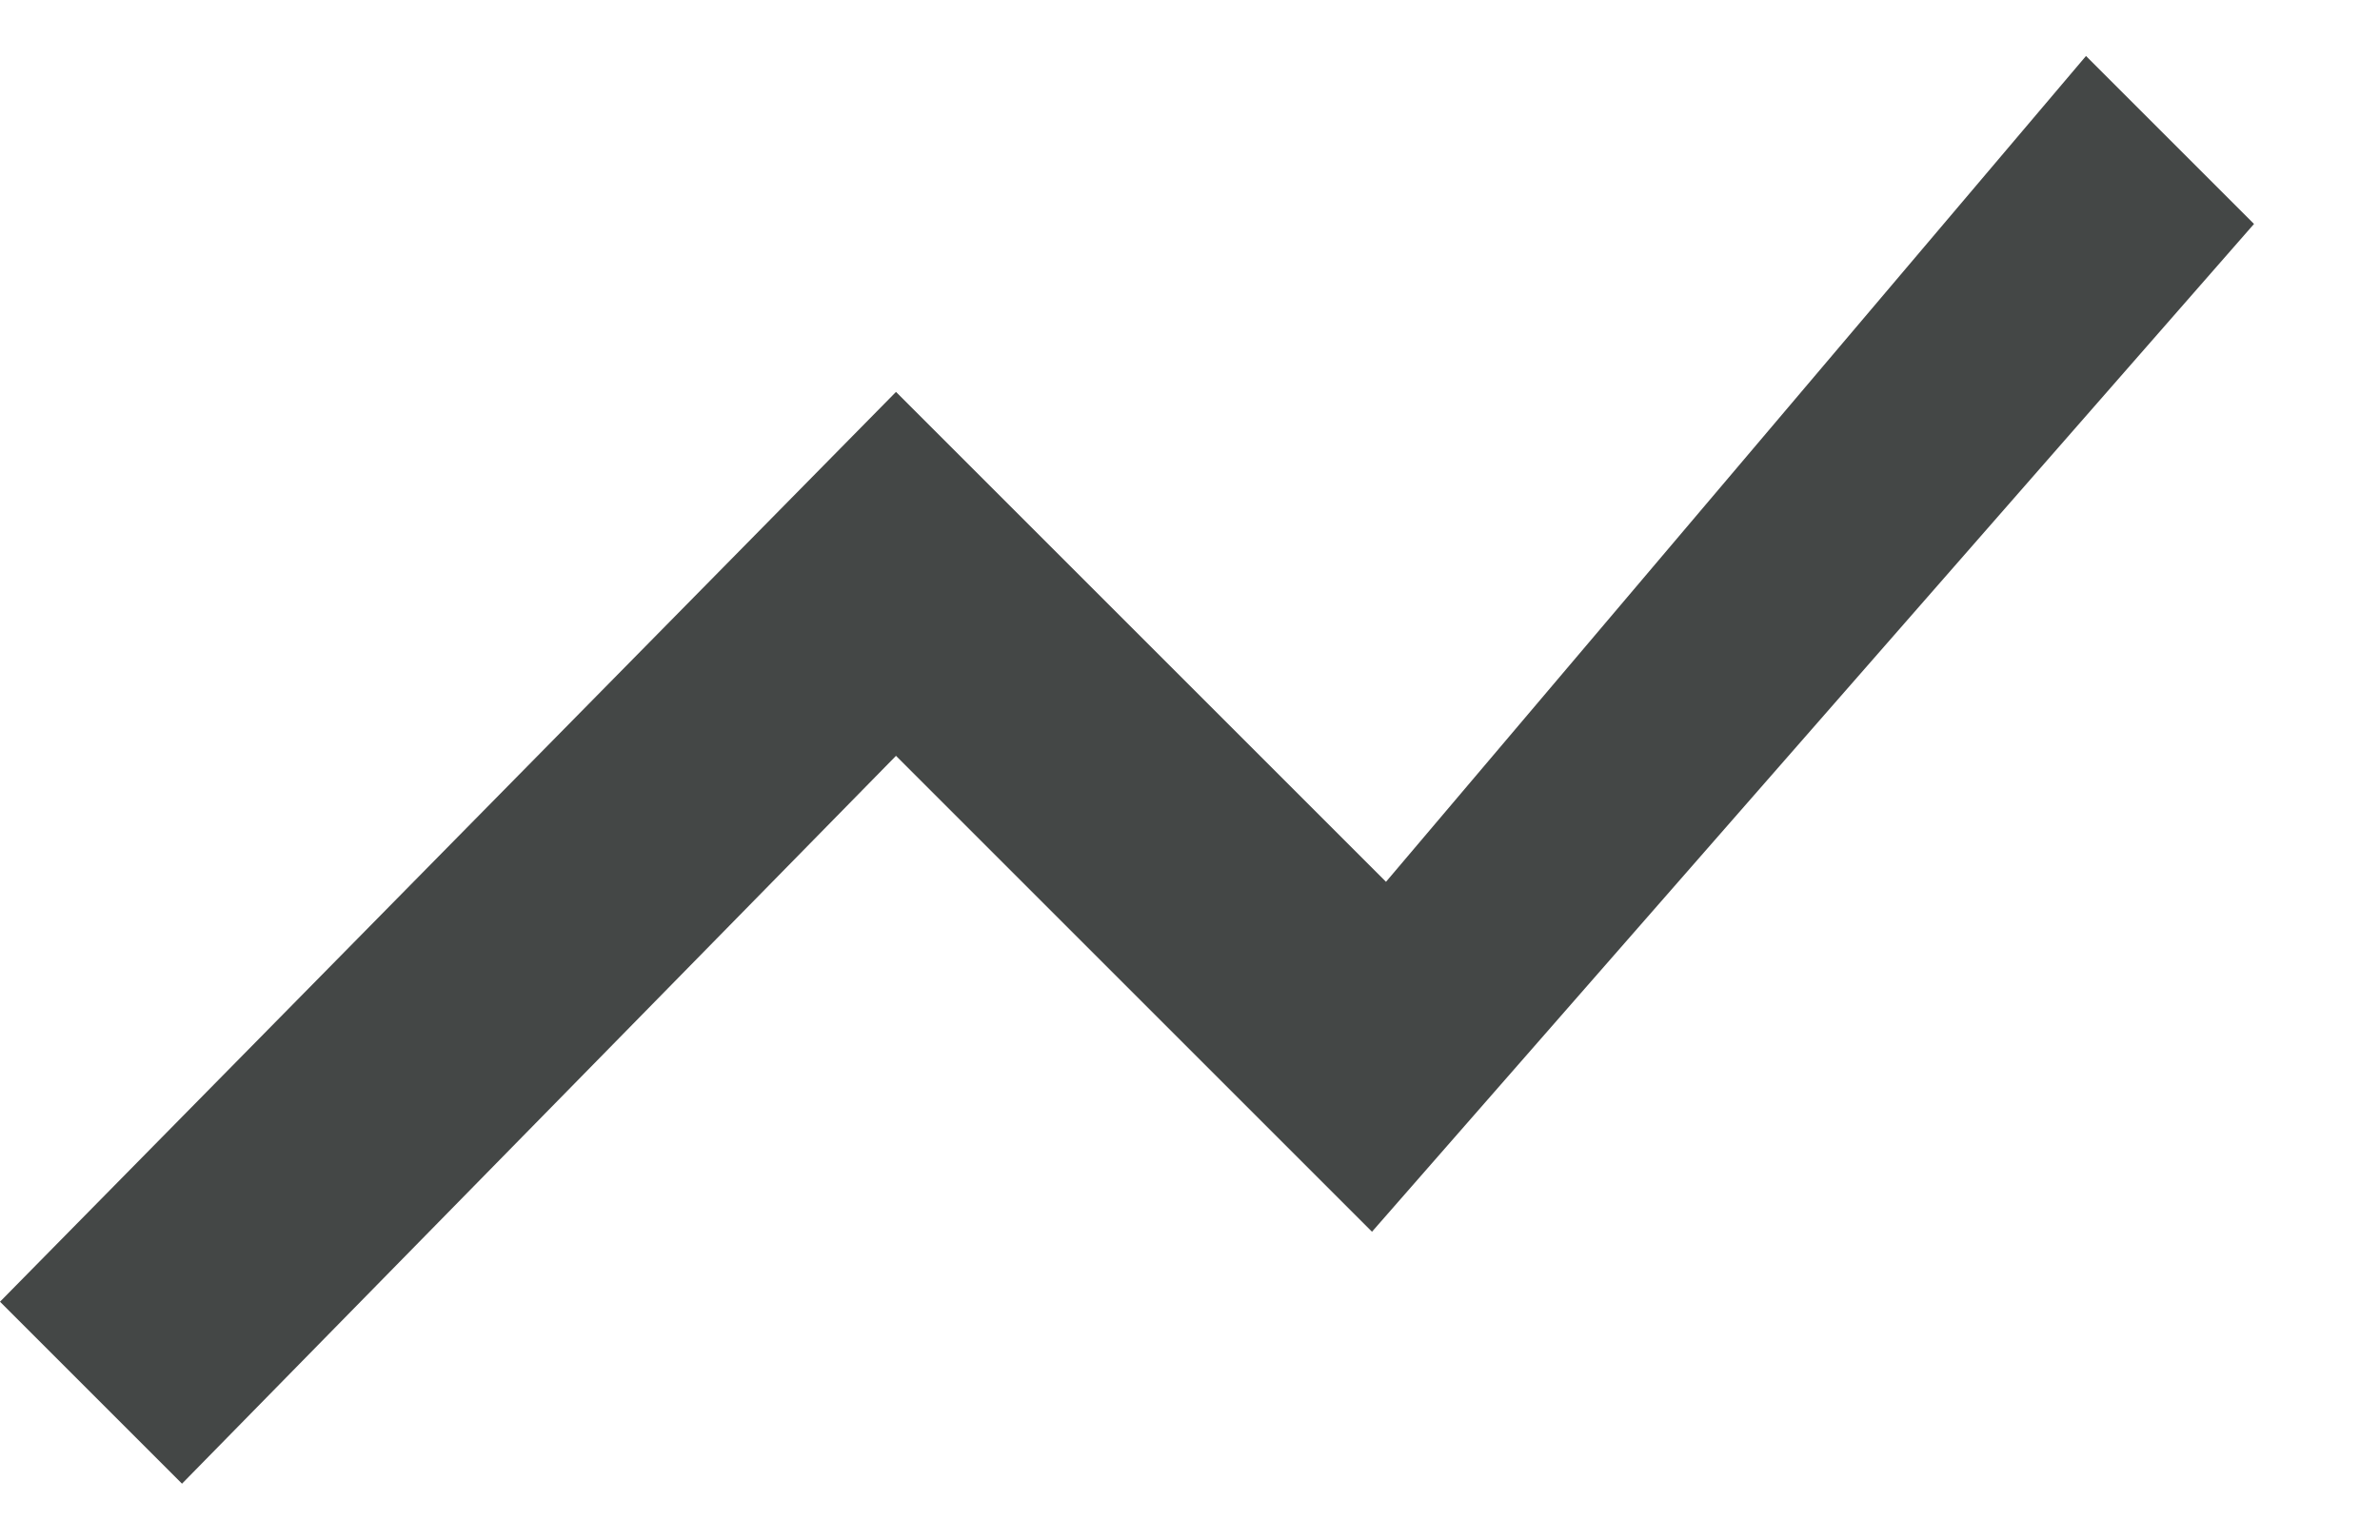 <svg width="17" height="11" viewBox="0 0 17 11" fill="none" xmlns="http://www.w3.org/2000/svg">
<path fill-rule="evenodd" clip-rule="evenodd" d="M6.4 5.4L9.8 8.8L16.1 1.6L14.9 0.4L9.9 6.3L6.4 2.8L0 9.3L1.3 10.6L6.4 5.4Z" fill="#444746"/>
</svg>
